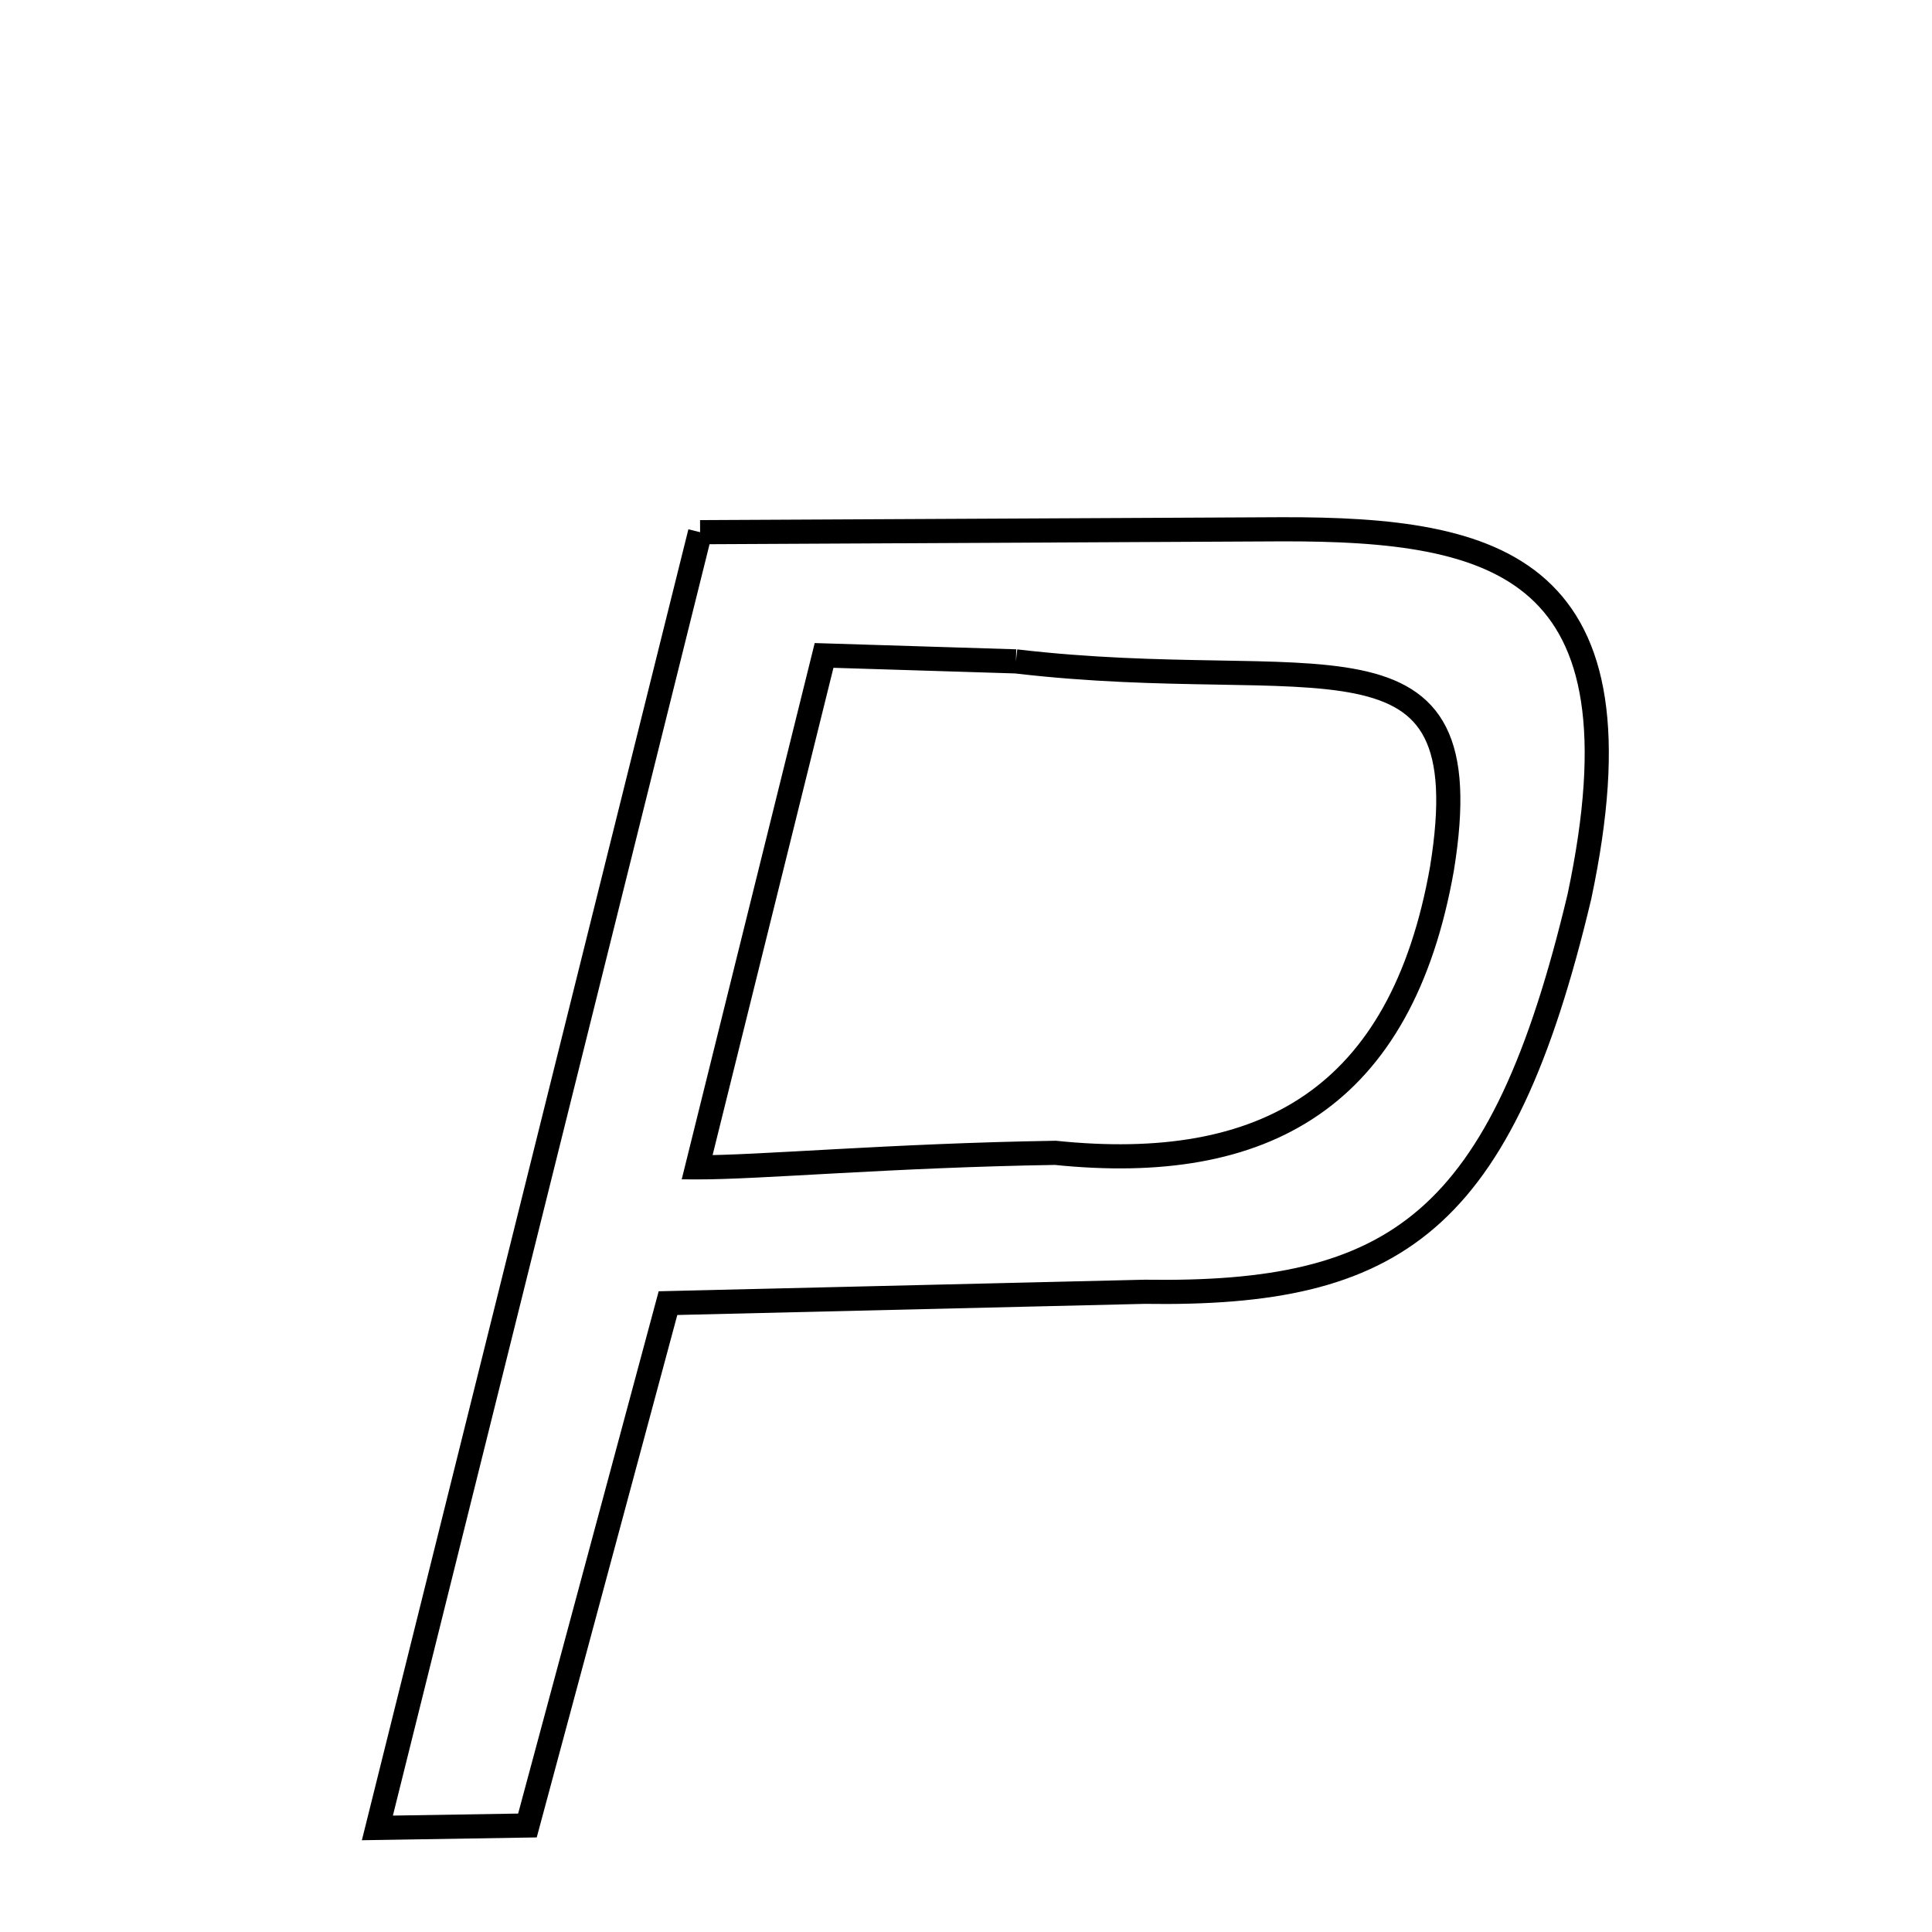 <svg xmlns="http://www.w3.org/2000/svg" xmlns:xlink="http://www.w3.org/1999/xlink" width="50px" height="50px" viewBox="0 0 24 24">
<style type="text/css">
.path {
		stroke-dasharray: 100;
		animation: dash 30s linear infinite;
}
@keyframes dash {
	to {
		stroke-dashoffset: 1000;
	}
}
</style>
<path class="path" d="M 8.697 6.611 L 15.918 6.575 C 18.616 6.568 20.491 7.032 19.62 11.138 C 18.651 15.212 17.338 16.094 14.217 16.047 L 8.298 16.188 L 6.552 22.677 L 4.688 22.707 L 8.697 6.611 M 12.62 8.216 L 10.237 8.142 L 8.66 14.501 C 9.418 14.504 11.075 14.353 13.11 14.321 C 15.703 14.588 17.409 13.647 17.913 10.788 C 18.43 7.595 16.362 8.655 12.62 8.216 " fill="none" stroke="black" stroke-width="0.3">
</path>
</svg>

